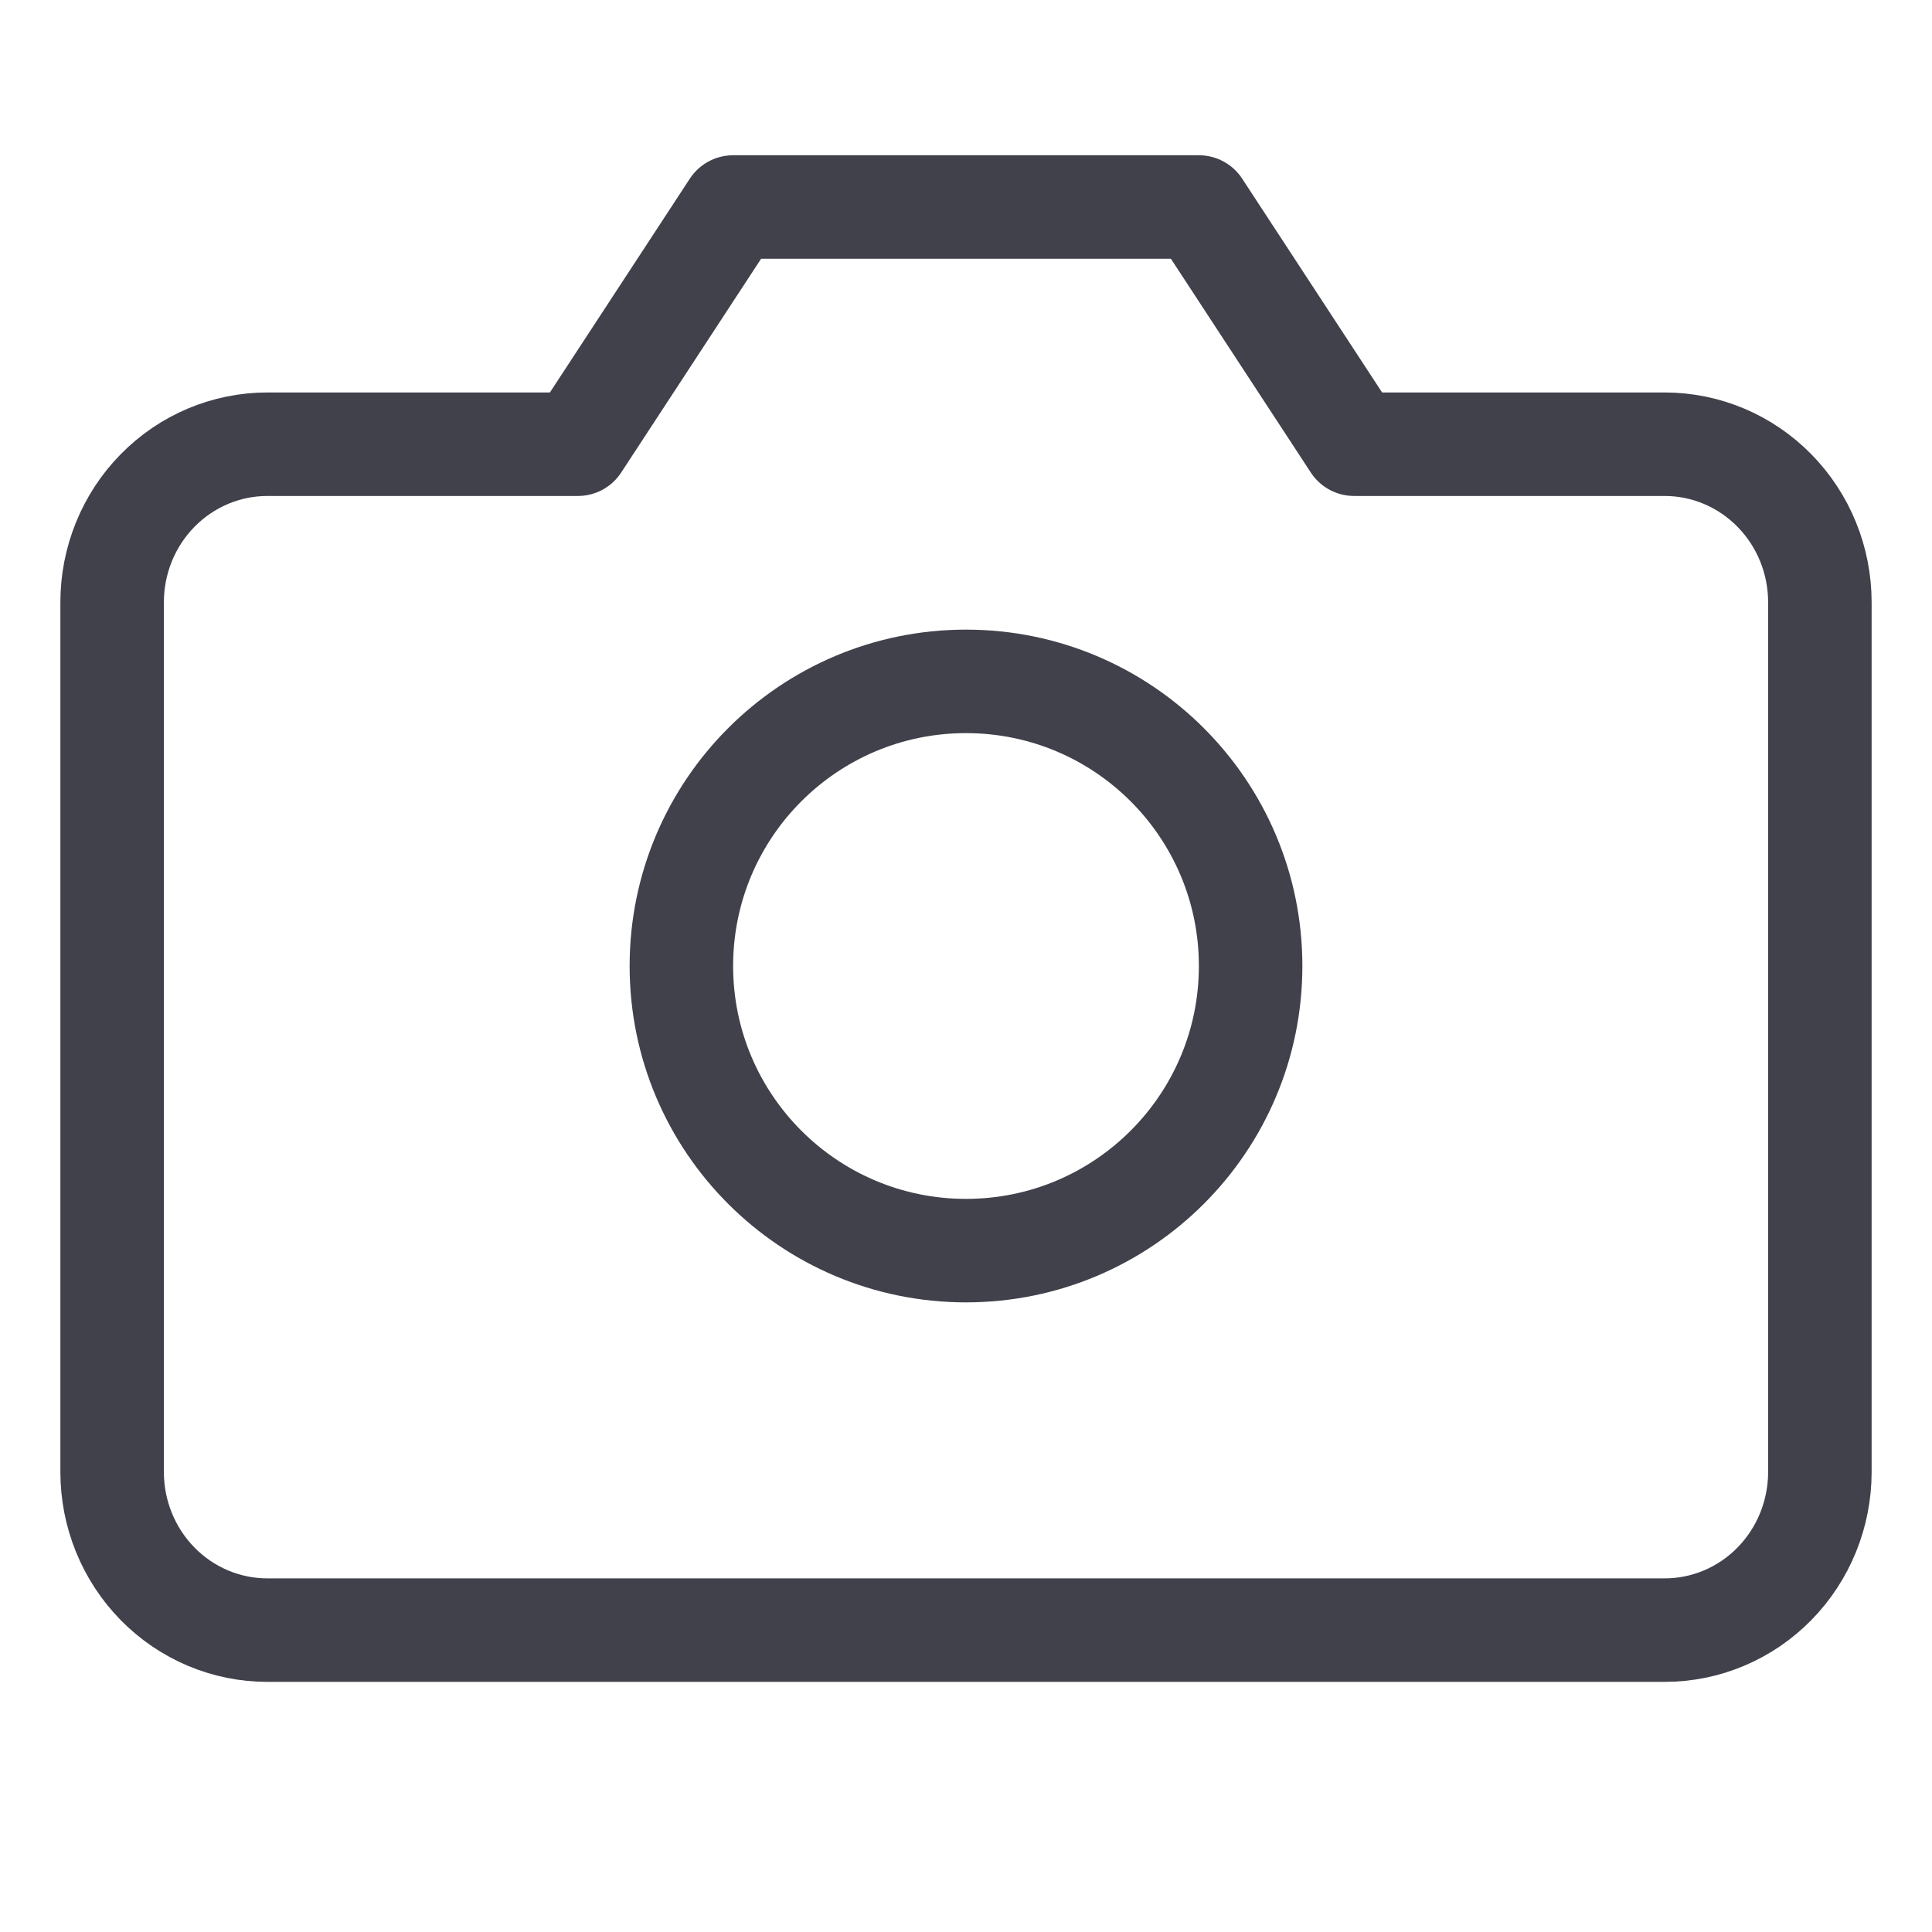 <svg width="28" height="28" viewBox="0 0 28 28" fill="none" xmlns="http://www.w3.org/2000/svg">
<g clip-path="url(#clip0)">
<path d="M26.375 21.333C26.375 21.941 26.138 22.524 25.716 22.954C25.294 23.384 24.722 23.625 24.125 23.625H3.875C3.278 23.625 2.706 23.384 2.284 22.954C1.862 22.524 1.625 21.941 1.625 21.333V8.729C1.625 8.121 1.862 7.538 2.284 7.109C2.706 6.679 3.278 6.438 3.875 6.438H8.375L10.625 3H17.375L19.625 6.438H24.125C24.722 6.438 25.294 6.679 25.716 7.109C26.138 7.538 26.375 8.121 26.375 8.729V21.333Z" stroke="#41414C" stroke-width="1.5" stroke-linecap="round" stroke-linejoin="round"/>
<path d="M14 18.125C16.278 18.125 18.125 16.278 18.125 14C18.125 11.722 16.278 9.875 14 9.875C11.722 9.875 9.875 11.722 9.875 14C9.875 16.278 11.722 18.125 14 18.125Z" stroke="#41414C" stroke-width="1.5" stroke-linecap="round" stroke-linejoin="round"/>
</g>
<defs>
<clipPath id="clip0">
<rect width="27.5" height="27.5" fill="white" transform="translate(0.25 0.25)"/>
</clipPath>
</defs>
</svg>
